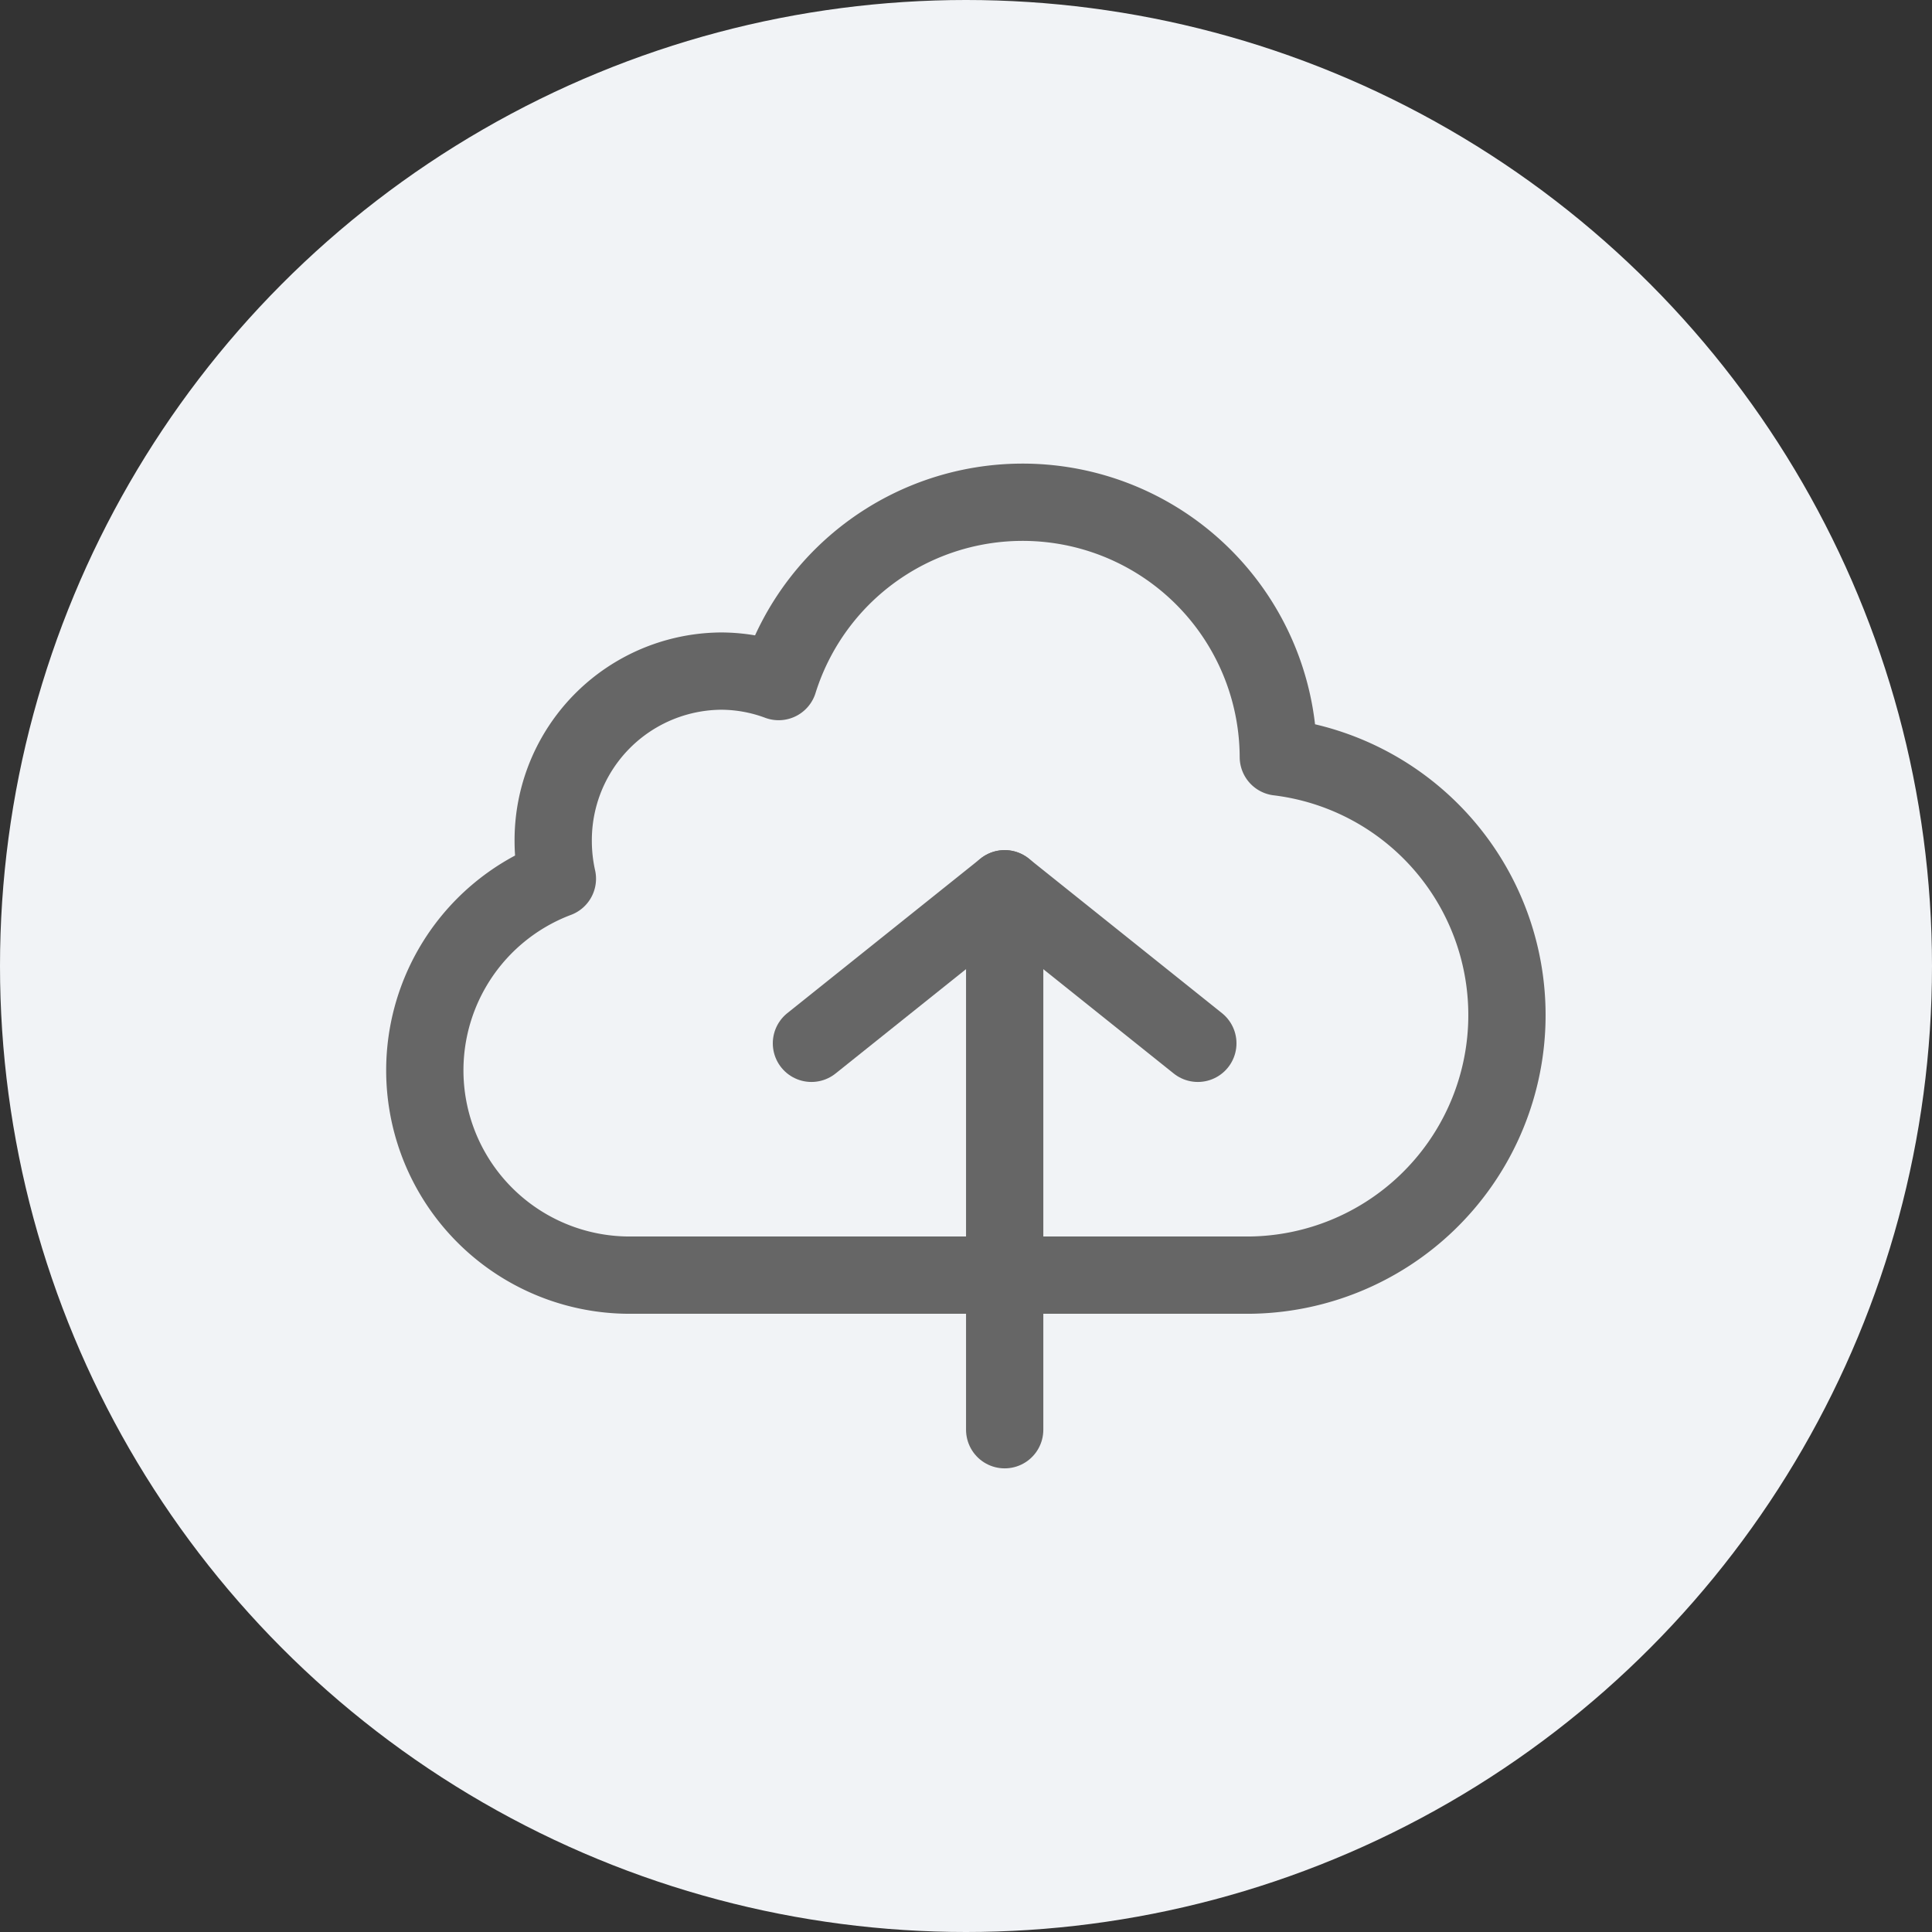 <svg xmlns="http://www.w3.org/2000/svg" width="50" height="50" viewBox="0 0 50 50">
    <rect x="0" y="0" width="50" height="50" fill="#333333" stroke="none"/>
    <defs>
        <style>
            .cls-3{fill:none;stroke:#666;stroke-linejoin:round;stroke-width:2px;stroke-linecap:round}
        </style>
    </defs>
    <g id="btn_drive" transform="translate(-932 -765.501)">
        <circle id="타원_401" cx="25" cy="25" r="25" fill="#f1f3f6" transform="translate(932 765.501)"/>
        <g id="그룹_1906" transform="translate(350.936 312.112)">
            <path id="패스_310" fill="none" stroke="#666" stroke-linejoin="round" stroke-miterlimit="10" stroke-width="2px" d="M614.147 472.979a6.617 6.617 0 0 0-12.932-1.951 4.282 4.282 0 0 0-1.488-.271 4.376 4.376 0 0 0-4.346 4.406 4.491 4.491 0 0 0 .108.967 5.3 5.3 0 0 0 1.8 10.259h16.141a6.73 6.73 0 0 0 .717-13.41z" transform="translate(0 0)"/>
            <g id="그룹_35" transform="translate(602.852 476.631)">
                <path id="패스_290" d="M621.239 489.306l-5-4-5 4" class="cls-3" transform="translate(-612.027 -485.547)" stroke="#666"/>
                <path id="패스_291" d="M619.905 485.306v14" class="cls-3" transform="translate(-615.692 -485.547)" stroke="#666"/>
            </g>
        </g>
    </g>
</svg>
